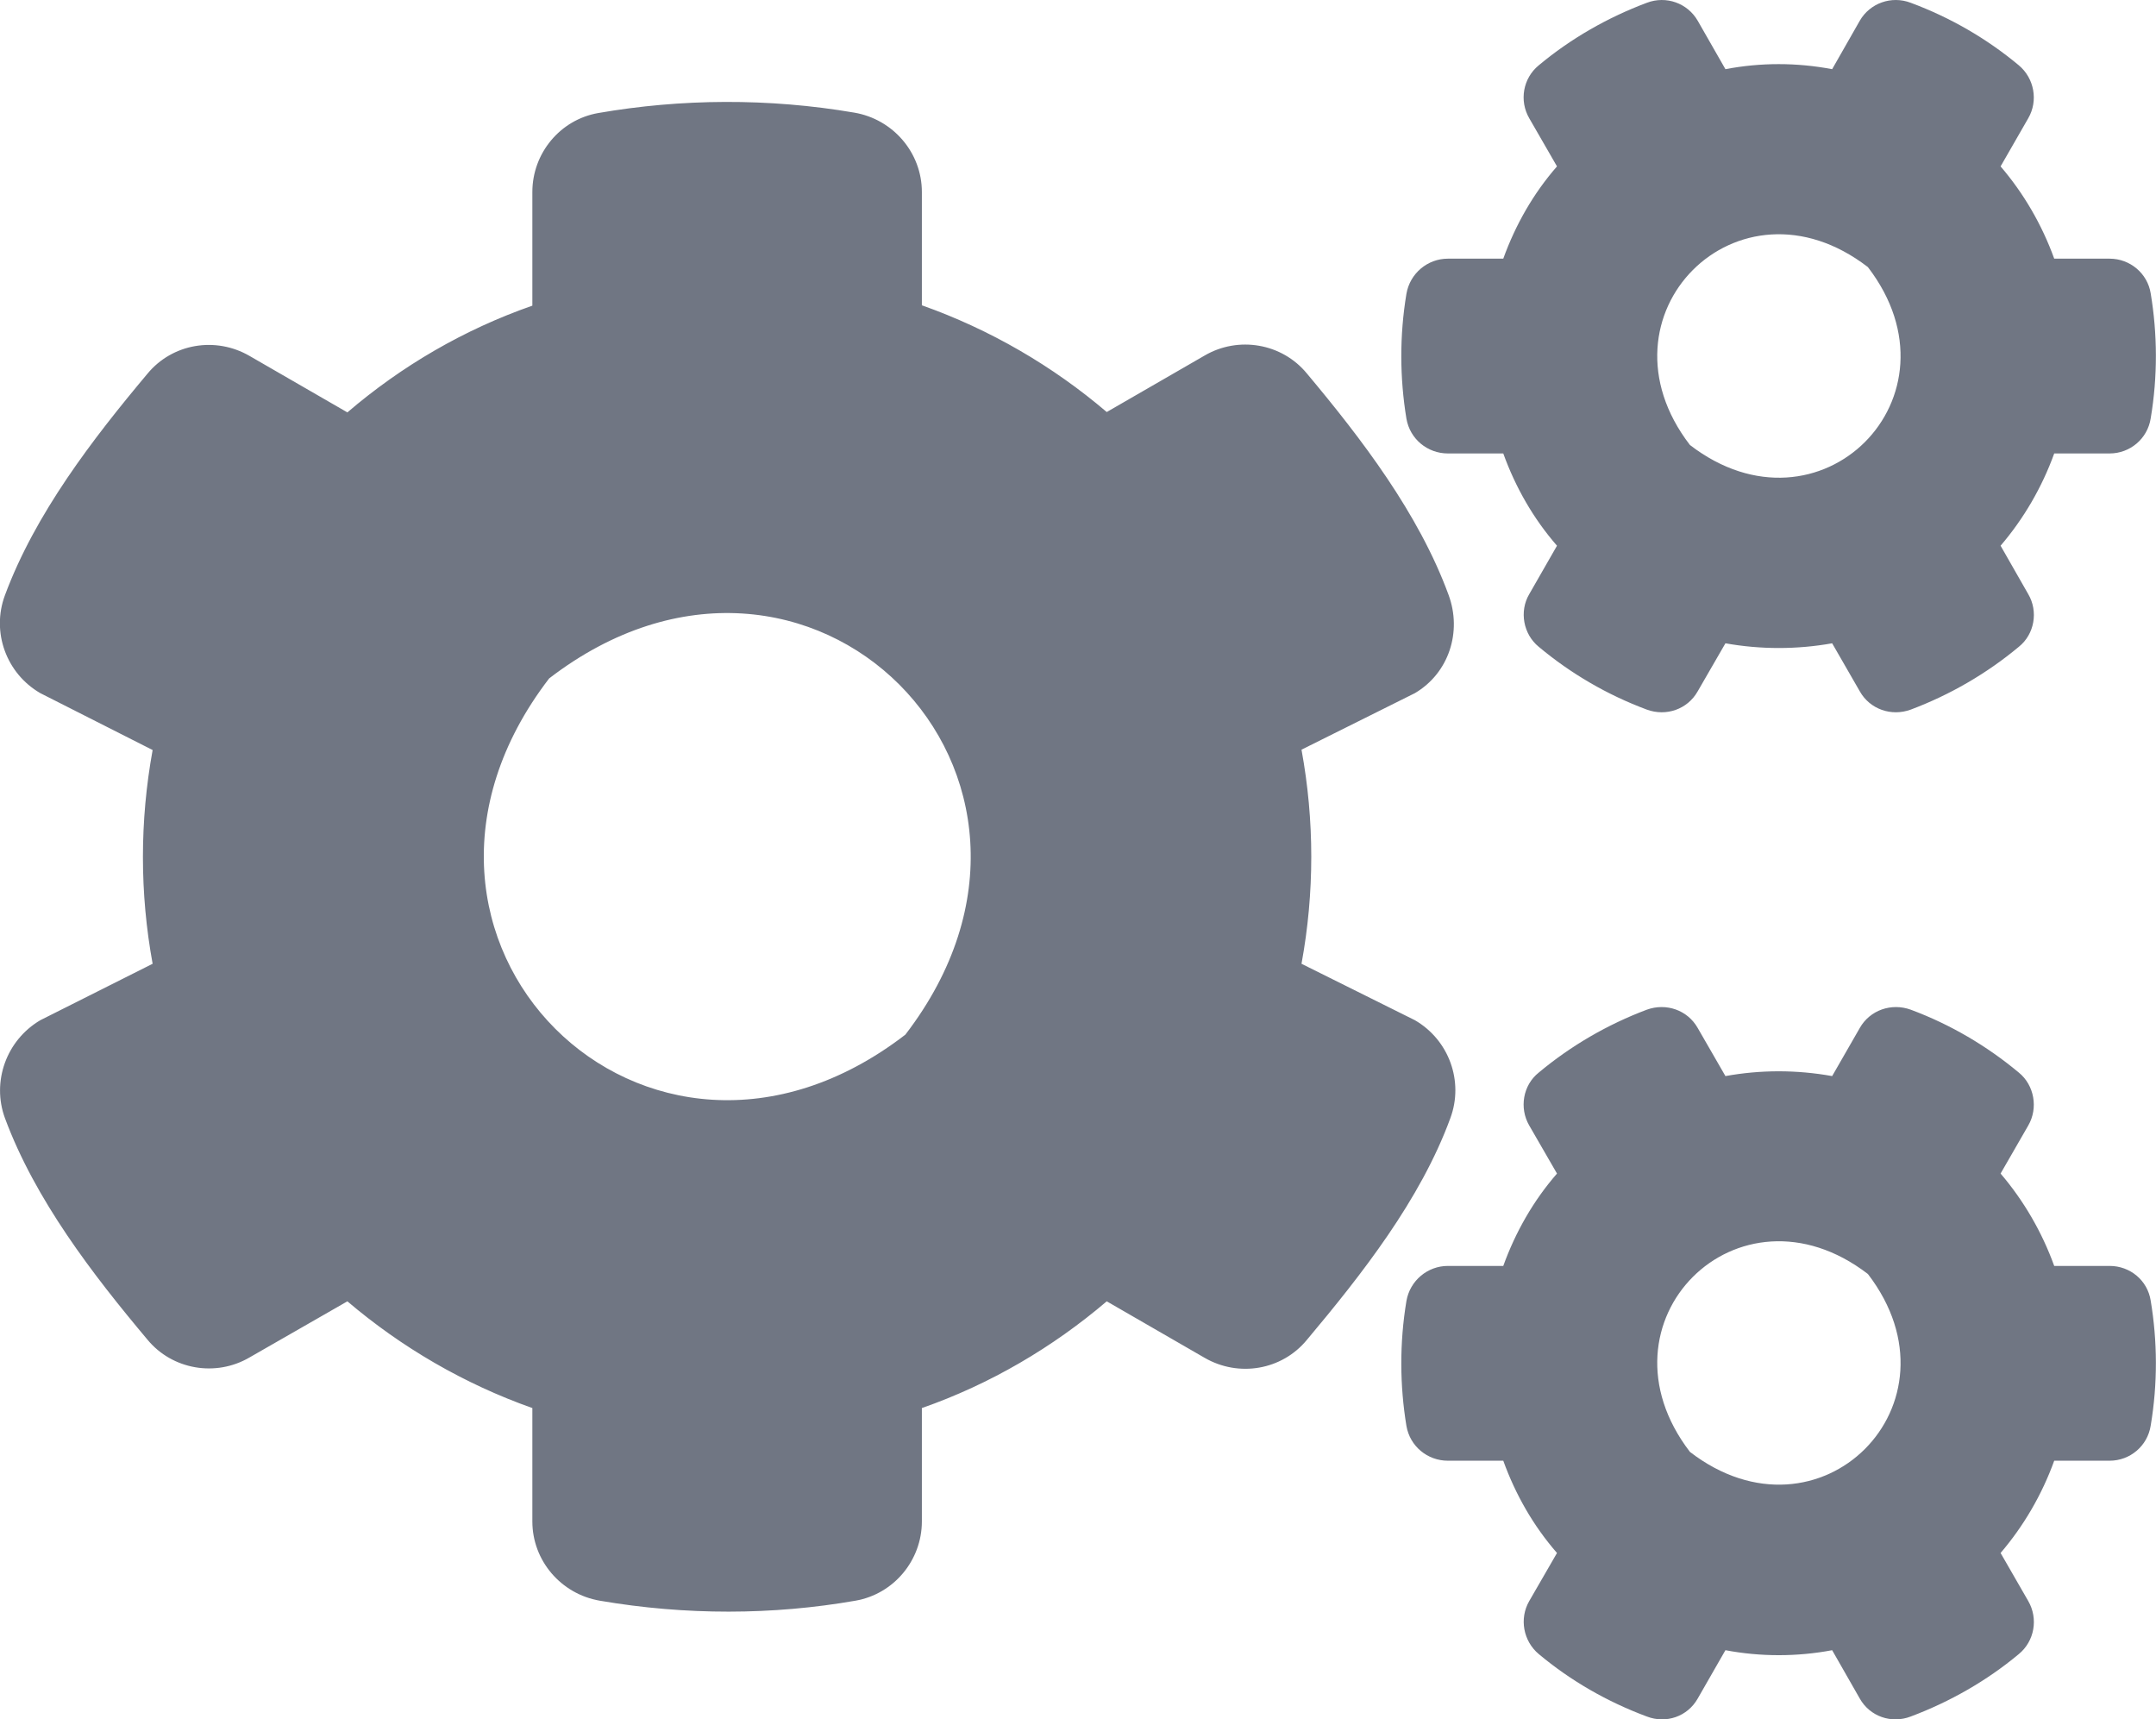 <?xml version="1.0" encoding="UTF-8"?>
<svg xmlns="http://www.w3.org/2000/svg" xmlns:xlink="http://www.w3.org/1999/xlink" width="24pt" height="19.137pt" viewBox="0 0 24 19.137" version="1.1">
<defs>
<clipPath id="clip1">
  <path d="M 0 0 L 24 0 L 24 19.137 L 0 19.137 Z M 0 0 "/>
</clipPath>
</defs>
<g id="surface1">
<g clip-path="url(#clip1)" clip-rule="nonzero">
<path style=" stroke:none;fill-rule:nonzero;fill:rgb(43.921%,46.274%,51.372%);fill-opacity:1;" d="M 19.207 7.16 L 18.898 7.695 C 18.785 7.895 18.547 7.977 18.332 7.898 C 17.891 7.734 17.484 7.496 17.129 7.199 C 16.957 7.059 16.91 6.805 17.023 6.613 L 17.332 6.074 C 17.07 5.773 16.871 5.426 16.734 5.047 L 16.117 5.047 C 15.891 5.047 15.695 4.887 15.656 4.66 C 15.582 4.211 15.578 3.738 15.656 3.27 C 15.695 3.043 15.891 2.879 16.117 2.879 L 16.734 2.879 C 16.871 2.5 17.07 2.152 17.332 1.852 L 17.023 1.316 C 16.91 1.121 16.953 0.871 17.129 0.727 C 17.484 0.43 17.895 0.195 18.332 0.031 C 18.547 -0.051 18.785 0.035 18.898 0.23 L 19.207 0.77 C 19.598 0.695 20 0.695 20.395 0.77 L 20.703 0.23 C 20.816 0.035 21.055 -0.051 21.27 0.031 C 21.711 0.195 22.117 0.43 22.473 0.727 C 22.645 0.871 22.691 1.121 22.578 1.316 L 22.27 1.852 C 22.527 2.152 22.73 2.5 22.867 2.879 L 23.484 2.879 C 23.711 2.879 23.906 3.043 23.941 3.266 C 24.016 3.715 24.02 4.188 23.941 4.656 C 23.906 4.883 23.711 5.047 23.484 5.047 L 22.867 5.047 C 22.73 5.426 22.527 5.773 22.27 6.074 L 22.578 6.613 C 22.691 6.805 22.648 7.059 22.473 7.199 C 22.117 7.496 21.707 7.734 21.27 7.898 C 21.055 7.977 20.816 7.895 20.703 7.695 L 20.395 7.16 C 20.004 7.23 19.598 7.23 19.207 7.16 Z M 18.812 4.953 C 20.254 6.062 21.902 4.418 20.793 2.973 C 19.348 1.859 17.703 3.512 18.812 4.953 Z M 14.488 10.727 L 15.75 11.355 C 16.129 11.574 16.297 12.035 16.145 12.445 C 15.812 13.355 15.156 14.188 14.547 14.914 C 14.27 15.25 13.789 15.332 13.41 15.113 L 12.32 14.484 C 11.719 14.996 11.023 15.406 10.262 15.672 L 10.262 16.934 C 10.262 17.367 9.949 17.742 9.523 17.816 C 8.602 17.977 7.633 17.98 6.676 17.816 C 6.246 17.742 5.926 17.371 5.926 16.934 L 5.926 15.672 C 5.164 15.402 4.469 14.996 3.867 14.484 L 2.777 15.109 C 2.402 15.328 1.918 15.246 1.641 14.91 C 1.031 14.184 0.391 13.352 0.055 12.445 C -0.094 12.039 0.07 11.578 0.449 11.355 L 1.699 10.727 C 1.555 9.941 1.555 9.137 1.699 8.348 L 0.449 7.715 C 0.07 7.496 -0.098 7.035 0.055 6.625 C 0.391 5.719 1.031 4.887 1.641 4.16 C 1.918 3.824 2.398 3.742 2.777 3.961 L 3.867 4.59 C 4.469 4.074 5.164 3.668 5.926 3.402 L 5.926 2.137 C 5.926 1.707 6.234 1.332 6.66 1.258 C 7.582 1.098 8.555 1.09 9.512 1.254 C 9.941 1.328 10.262 1.699 10.262 2.137 L 10.262 3.398 C 11.023 3.668 11.719 4.074 12.32 4.586 L 13.41 3.957 C 13.785 3.738 14.27 3.82 14.547 4.156 C 15.156 4.883 15.793 5.715 16.125 6.621 C 16.277 7.031 16.129 7.492 15.75 7.715 L 14.488 8.344 C 14.633 9.133 14.633 9.938 14.488 10.727 Z M 10.078 11.516 C 12.297 8.629 9 5.332 6.113 7.551 C 3.895 10.441 7.191 13.738 10.078 11.516 Z M 19.207 18.367 L 18.898 18.906 C 18.785 19.105 18.547 19.188 18.332 19.105 C 17.891 18.941 17.484 18.707 17.129 18.41 C 16.957 18.266 16.91 18.016 17.023 17.82 L 17.332 17.285 C 17.07 16.984 16.871 16.637 16.734 16.258 L 16.117 16.258 C 15.891 16.258 15.695 16.098 15.656 15.871 C 15.582 15.422 15.578 14.949 15.656 14.48 C 15.695 14.254 15.891 14.09 16.117 14.09 L 16.734 14.09 C 16.871 13.711 17.07 13.363 17.332 13.062 L 17.023 12.527 C 16.91 12.332 16.953 12.078 17.129 11.938 C 17.484 11.641 17.895 11.402 18.332 11.238 C 18.547 11.16 18.785 11.242 18.898 11.441 L 19.207 11.977 C 19.598 11.906 20 11.906 20.395 11.977 L 20.703 11.441 C 20.816 11.242 21.055 11.16 21.27 11.238 C 21.711 11.402 22.117 11.641 22.473 11.938 C 22.645 12.078 22.691 12.332 22.578 12.527 L 22.27 13.062 C 22.527 13.363 22.73 13.711 22.867 14.09 L 23.484 14.09 C 23.711 14.09 23.906 14.25 23.941 14.477 C 24.016 14.926 24.02 15.398 23.941 15.867 C 23.906 16.094 23.711 16.258 23.484 16.258 L 22.867 16.258 C 22.73 16.637 22.527 16.984 22.27 17.285 L 22.578 17.82 C 22.691 18.016 22.648 18.266 22.473 18.41 C 22.117 18.707 21.707 18.941 21.27 19.105 C 21.055 19.188 20.816 19.105 20.703 18.906 L 20.395 18.367 C 20.004 18.441 19.598 18.441 19.207 18.367 Z M 18.812 16.16 C 20.254 17.27 21.902 15.625 20.793 14.18 C 19.348 13.07 17.703 14.715 18.812 16.16 Z M 18.812 16.16 "/>
</g>
</g>
</svg>
